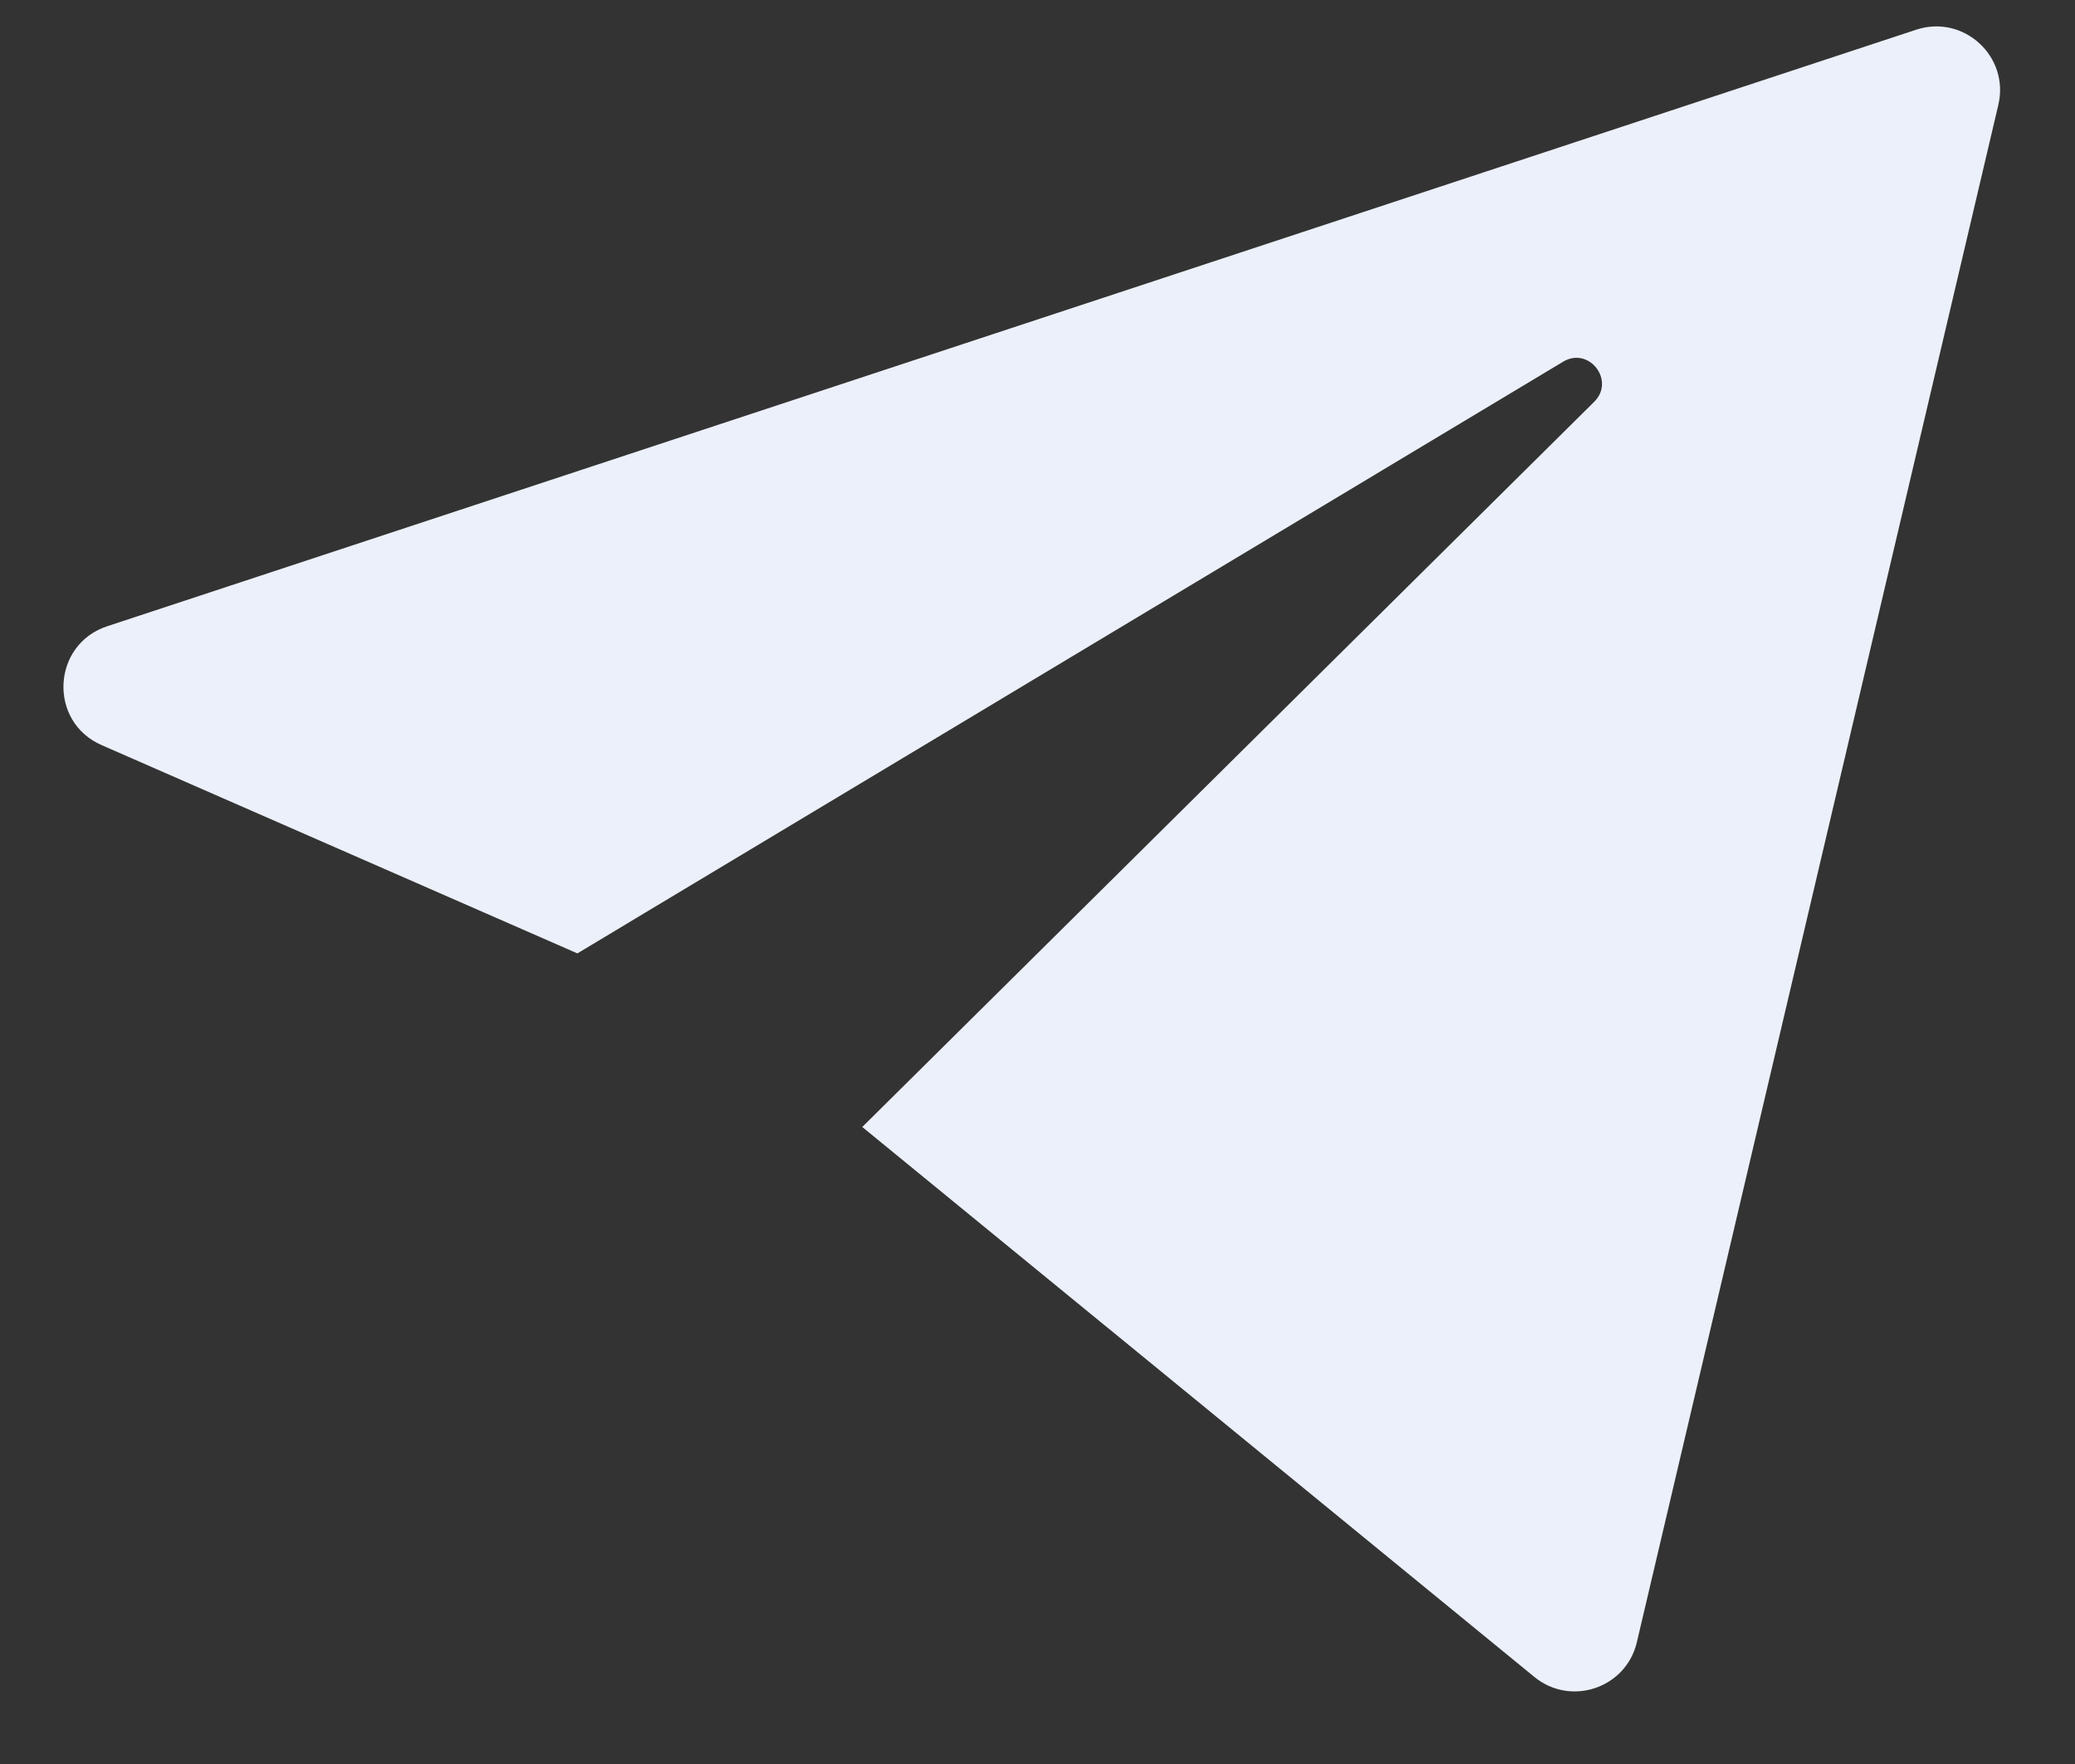 <svg width="20" height="17" viewBox="0 0 20 17" fill="none" xmlns="http://www.w3.org/2000/svg">
<rect x="0" y="0" width="20" height="17" fill="#333333" stroke="none"/>
<path fill-rule="evenodd" clip-rule="evenodd" d="M10.692 12.809L8.311 10.861L15.366 3.872C15.572 3.667 15.315 3.336 15.066 3.486L5.565 9.188L0.98 7.181C0.463 6.956 0.498 6.211 1.034 6.035L18.47 0.286C18.926 0.136 19.371 0.543 19.261 1.011L15.777 15.826C15.673 16.269 15.141 16.449 14.789 16.161L10.695 12.811L10.692 12.809Z" fill="#EBF0FA"/>
</svg>
